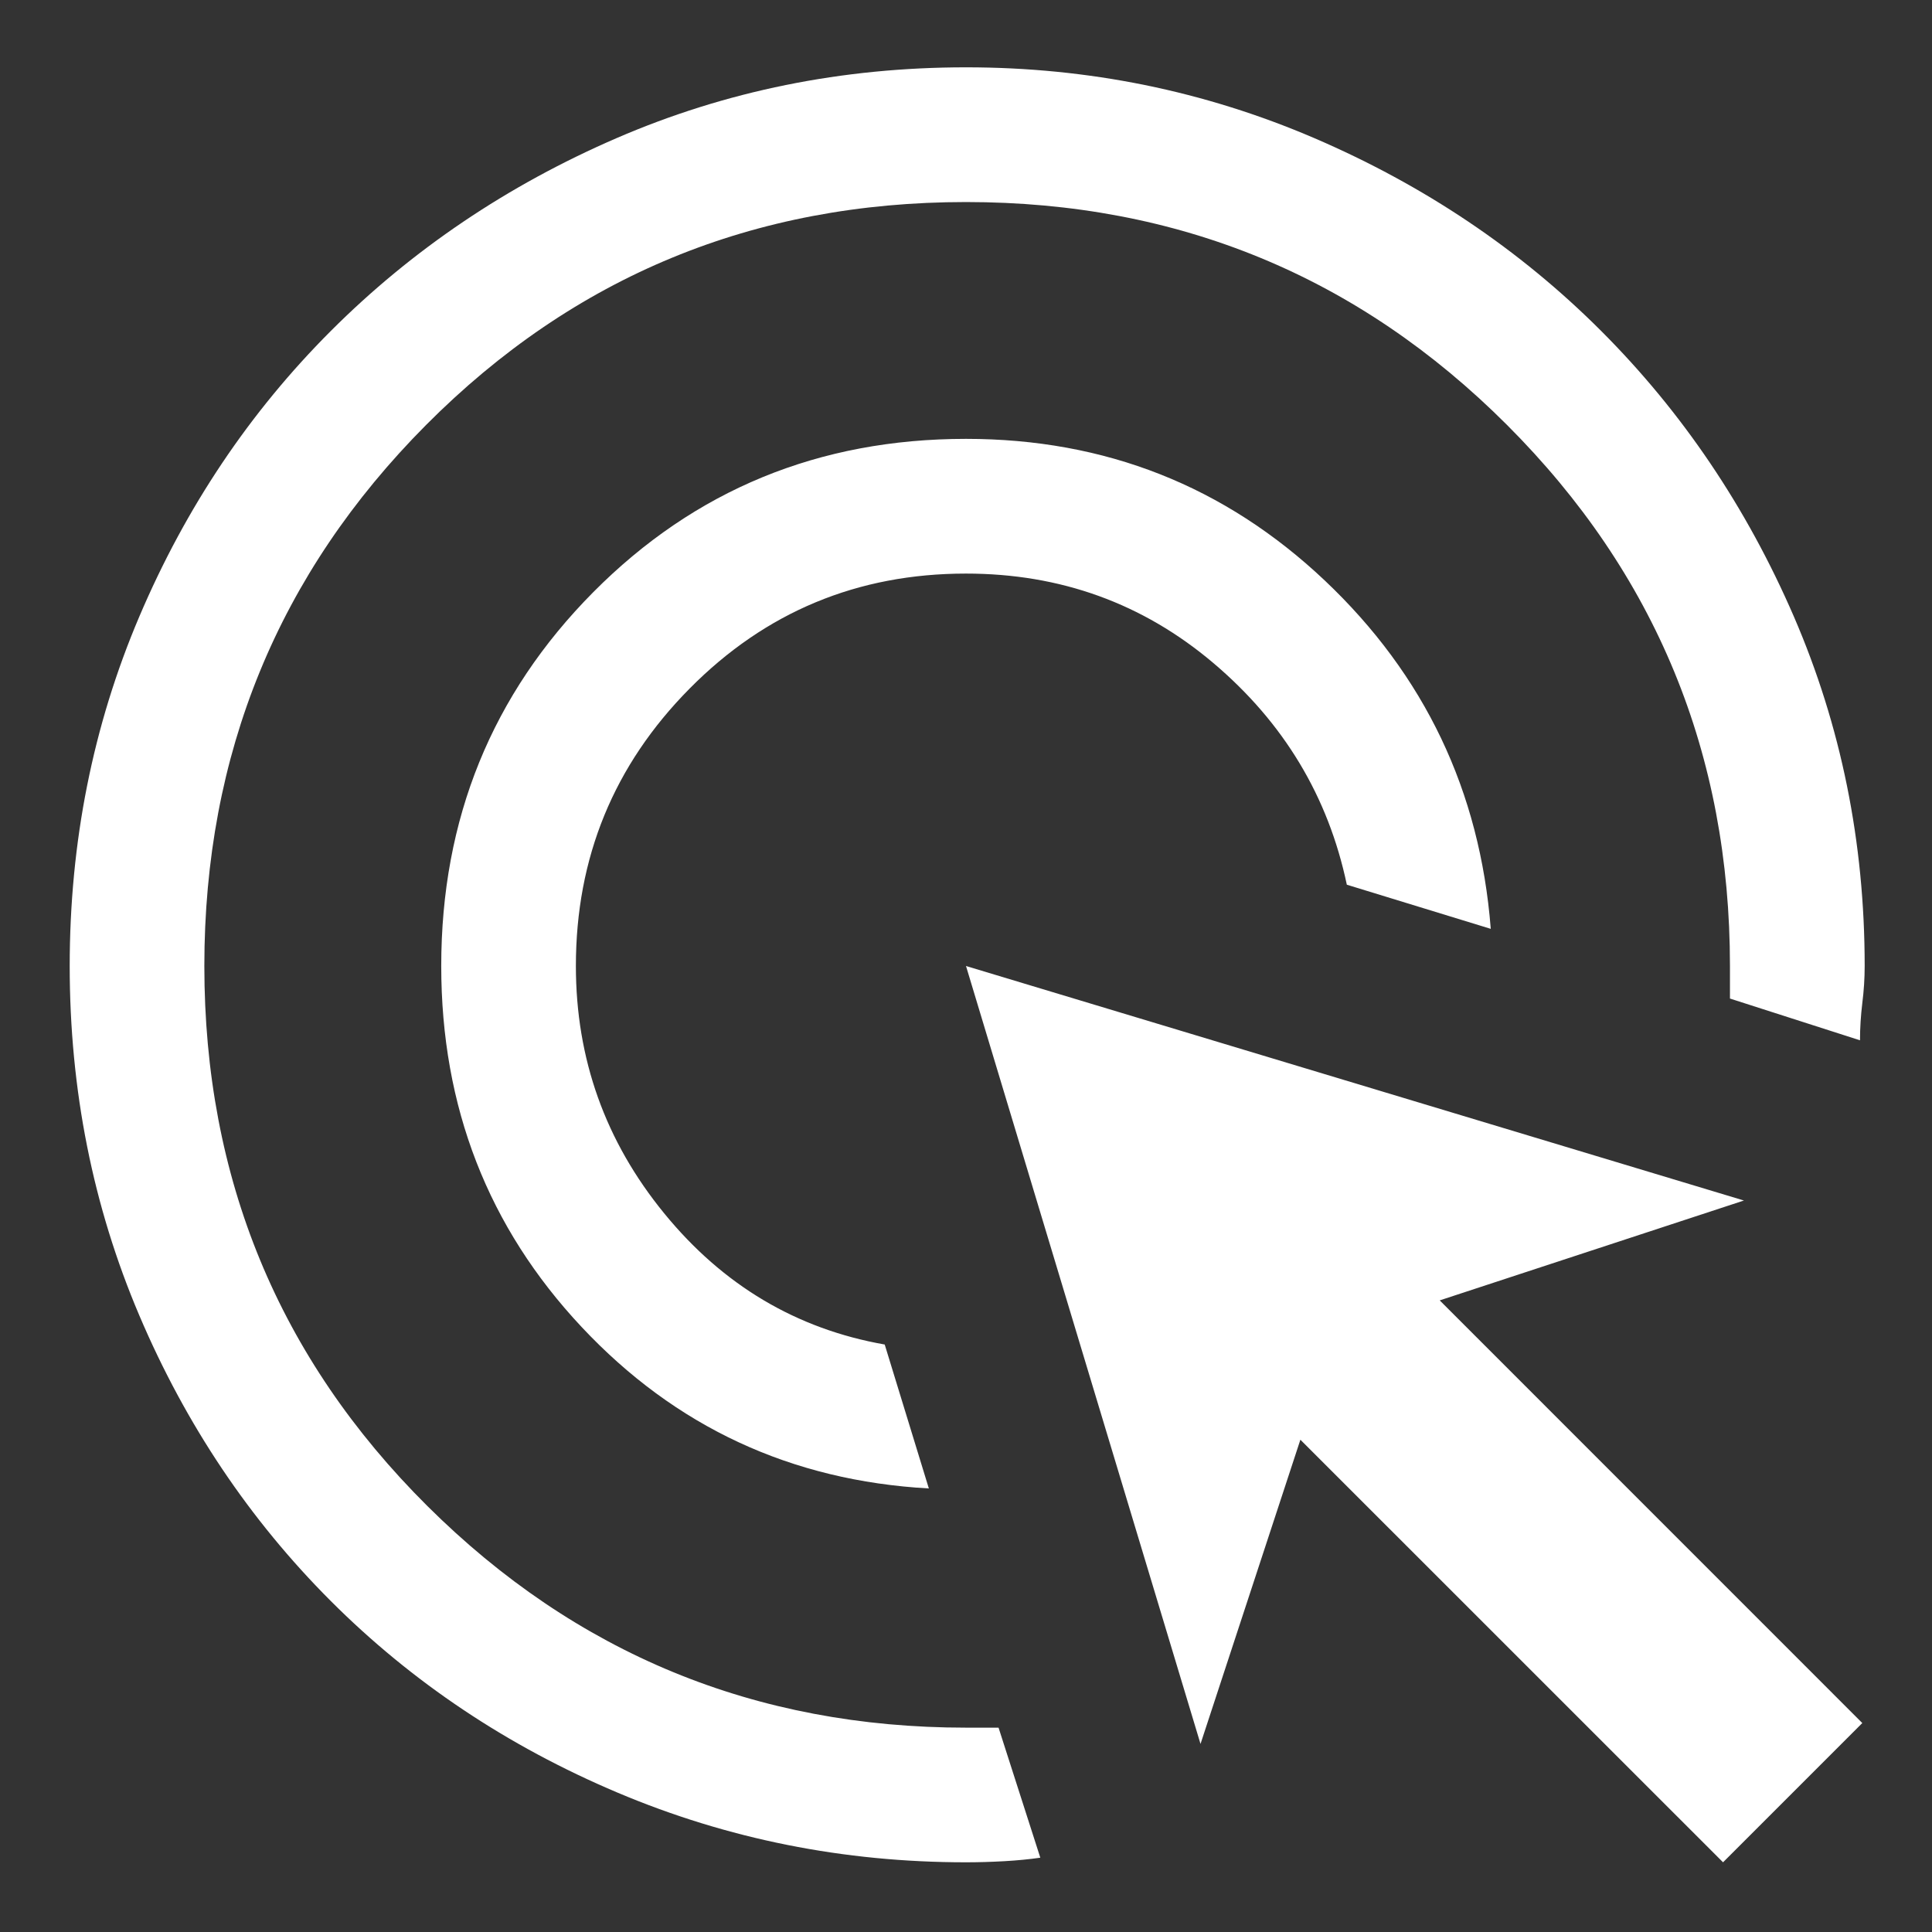 <svg width="26" height="26" viewBox="0 0 26 26" fill="none" xmlns="http://www.w3.org/2000/svg">
<rect x="0" y="0" width="26" height="26" fill="#333333" stroke="none"/>
<path d="M12.5 20.031C10.646 19.927 9.089 19.203 7.828 17.859C6.568 16.516 5.938 14.896 5.938 13C5.938 11.021 6.62 9.344 7.984 7.969C9.349 6.594 11.021 5.906 13 5.906C14.875 5.906 16.484 6.542 17.828 7.812C19.172 9.083 19.917 10.646 20.062 12.5L18.125 11.906C17.875 10.719 17.276 9.724 16.328 8.922C15.38 8.12 14.271 7.719 13 7.719C11.542 7.719 10.302 8.234 9.281 9.266C8.26 10.297 7.75 11.542 7.75 13C7.75 14.25 8.146 15.359 8.938 16.328C9.729 17.297 10.719 17.885 11.906 18.094L12.5 20.031ZM14 25C13.854 25.021 13.693 25.037 13.516 25.047C13.338 25.057 13.167 25.062 13 25.062C11.354 25.062 9.792 24.75 8.312 24.125C6.833 23.5 5.547 22.641 4.453 21.547C3.359 20.453 2.5 19.172 1.875 17.703C1.25 16.234 0.938 14.667 0.938 13C0.938 11.333 1.25 9.766 1.875 8.297C2.5 6.828 3.359 5.547 4.453 4.453C5.547 3.359 6.828 2.495 8.297 1.859C9.766 1.224 11.333 0.906 13 0.906C14.646 0.906 16.208 1.224 17.688 1.859C19.167 2.495 20.453 3.359 21.547 4.453C22.641 5.547 23.505 6.828 24.141 8.297C24.776 9.766 25.094 11.333 25.094 13C25.094 13.167 25.083 13.333 25.062 13.5C25.042 13.667 25.031 13.833 25.031 14L23.281 13.438V13C23.281 10.146 22.281 7.719 20.281 5.719C18.281 3.719 15.854 2.719 13 2.719C10.146 2.719 7.724 3.719 5.734 5.719C3.745 7.719 2.75 10.146 2.75 13C2.75 15.854 3.75 18.276 5.75 20.266C7.75 22.255 10.167 23.25 13 23.25H13.438L14 25ZM23.188 25.062L17.5 19.375L16.156 23.469L13 13L23.469 16.156L19.375 17.5L25.062 23.188L23.188 25.062Z" fill="white"/>
</svg>
